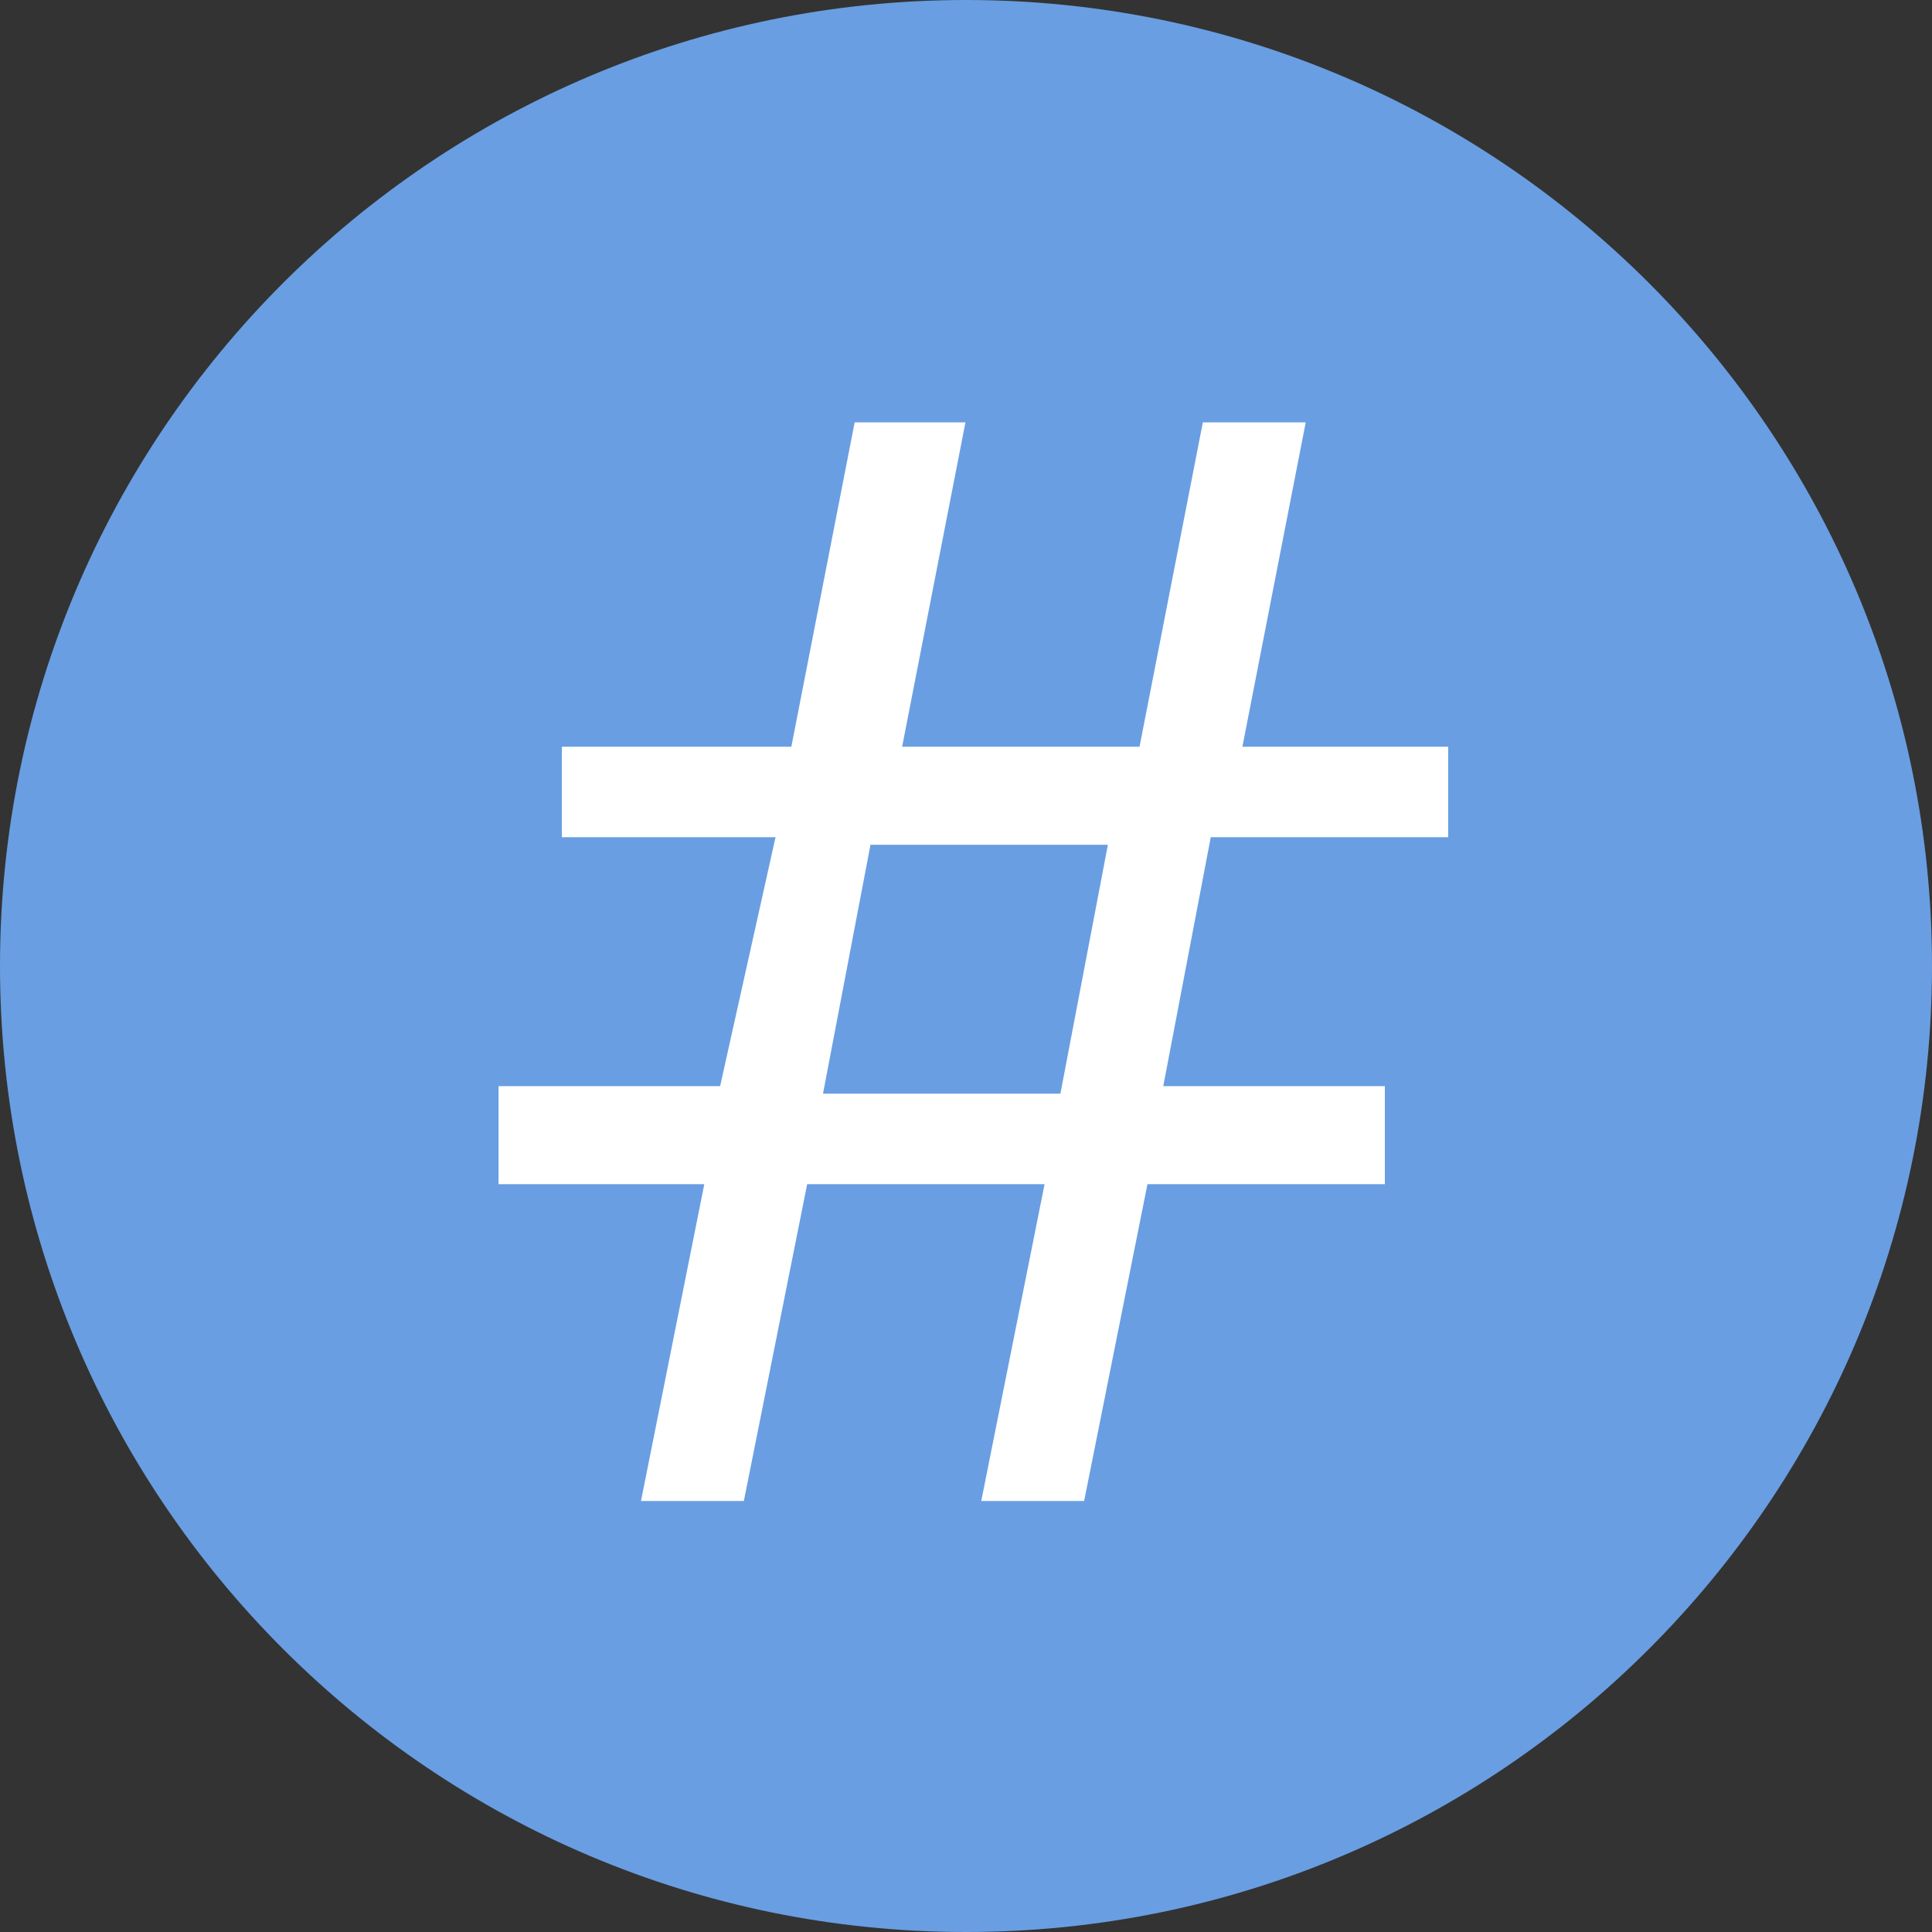 <?xml version="1.0" encoding="utf-8"?>
<!-- Generator: Adobe Illustrator 21.0.0, SVG Export Plug-In . SVG Version: 6.00 Build 0)  -->
<svg version="1.1" id="Layer_1" xmlns="http://www.w3.org/2000/svg" xmlns:xlink="http://www.w3.org/1999/xlink" x="0px" y="0px"
	 viewBox="0 0 25 25" style="enable-background:new 0 0 25 25;" xml:space="preserve">
<rect x="0" y="0" width="25" height="25" fill="#333333" stroke="none"/>
<g id="icons_people">
	<path id="Oval-1-Copy-7" fill="#699ee2" d="M12.5,25C19.4,25,25,19.4,25,12.5S19.4,0,12.5,0S0,5.6,0,12.5S5.6,25,12.5,25z"/>
	<g id="text3879" transform="scale(1.024,0.976)">
		<path id="path3002" fill="#ffffff" d="M15.3,11.1l-0.6,3.3h2.8v1.3h-3l-0.8,4.2h-1.3l0.8-4.2h-3l-0.8,4.2H8.1l0.8-4.2H6.3v-1.3h2.8
			l0.7-3.3H7.1V9.9H10l0.8-4.3h1.4l-0.8,4.3h3l0.8-4.3h1.3l-0.8,4.3h2.6v1.2H15.3 M10.4,14.5h3l0.6-3.3h-3L10.4,14.5"/>
	</g>
</g>
</svg>
